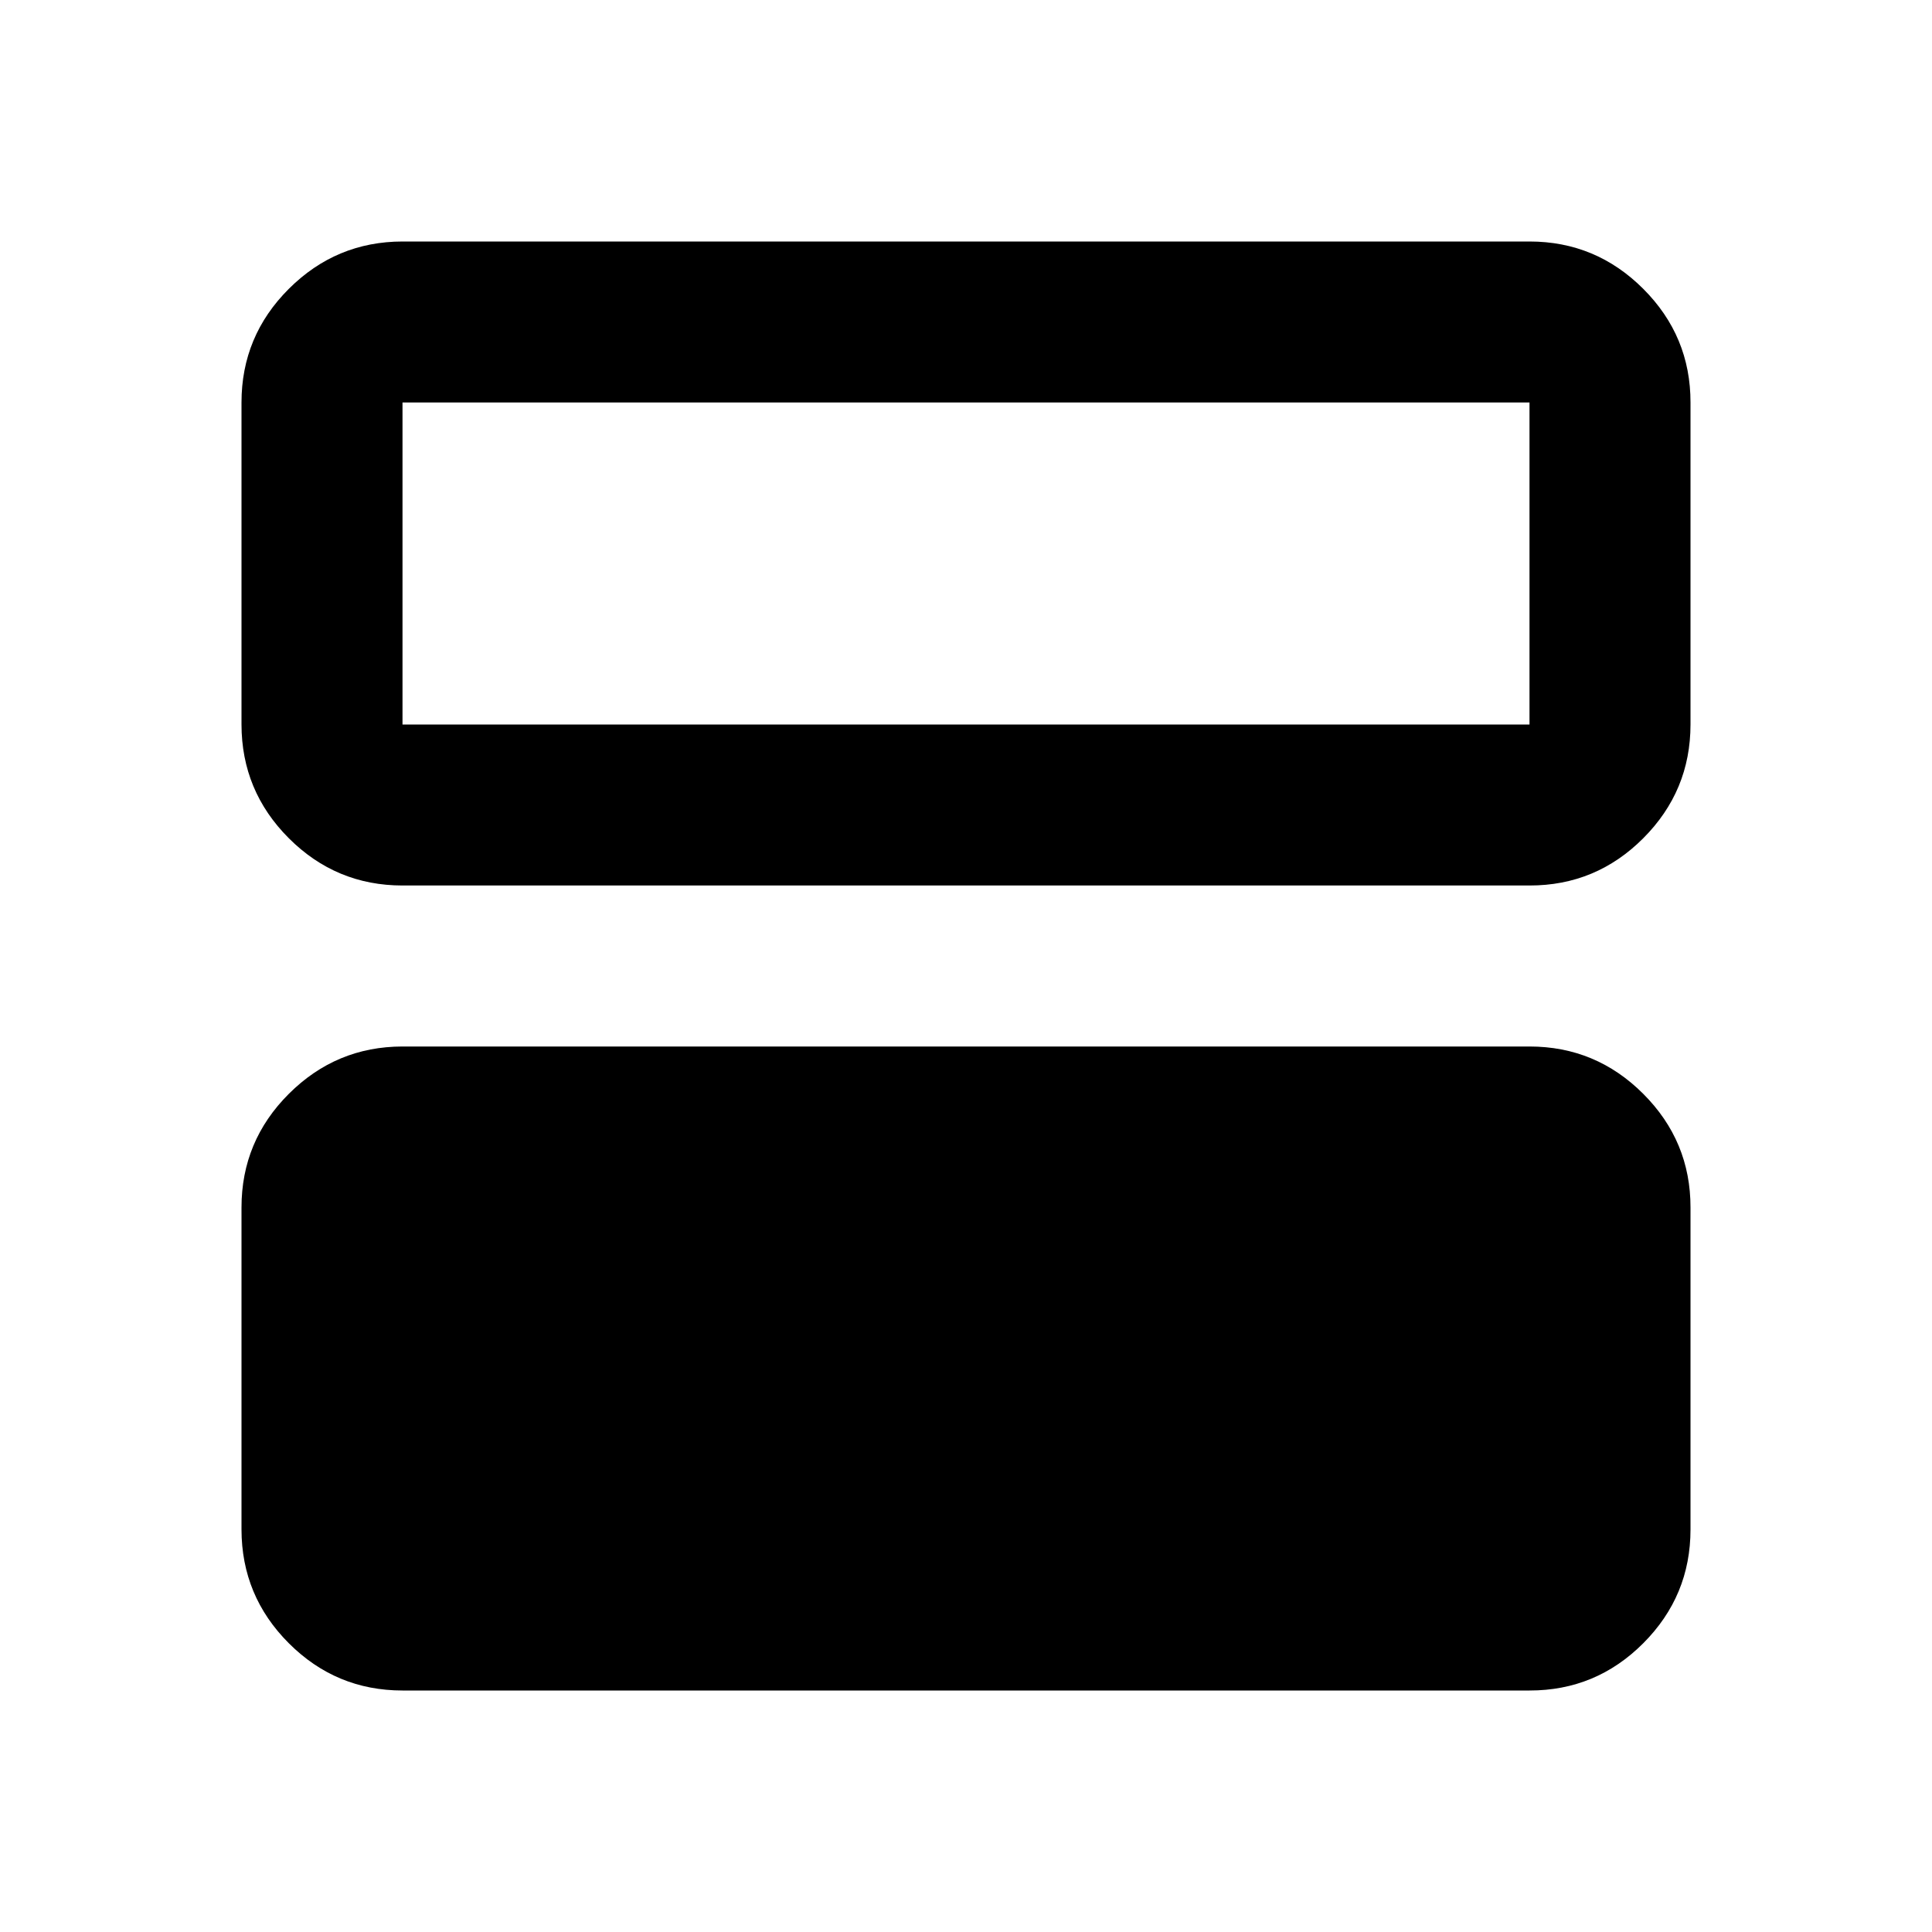 <svg xmlns="http://www.w3.org/2000/svg" viewBox="0 0 24 24" width="24" height="24"><path fill="currentColor" d="M5 21q-.825 0-1.412-.587T3 19v-4q0-.825.588-1.412T5 13h14q.825 0 1.413.588T21 15v4q0 .825-.587 1.413T19 21zm0-10q-.825 0-1.412-.587T3 9V5q0-.825.588-1.412T5 3h14q.825 0 1.413.588T21 5v4q0 .825-.587 1.413T19 11zm14-6H5v4h14zM5 9V5z"/></svg>